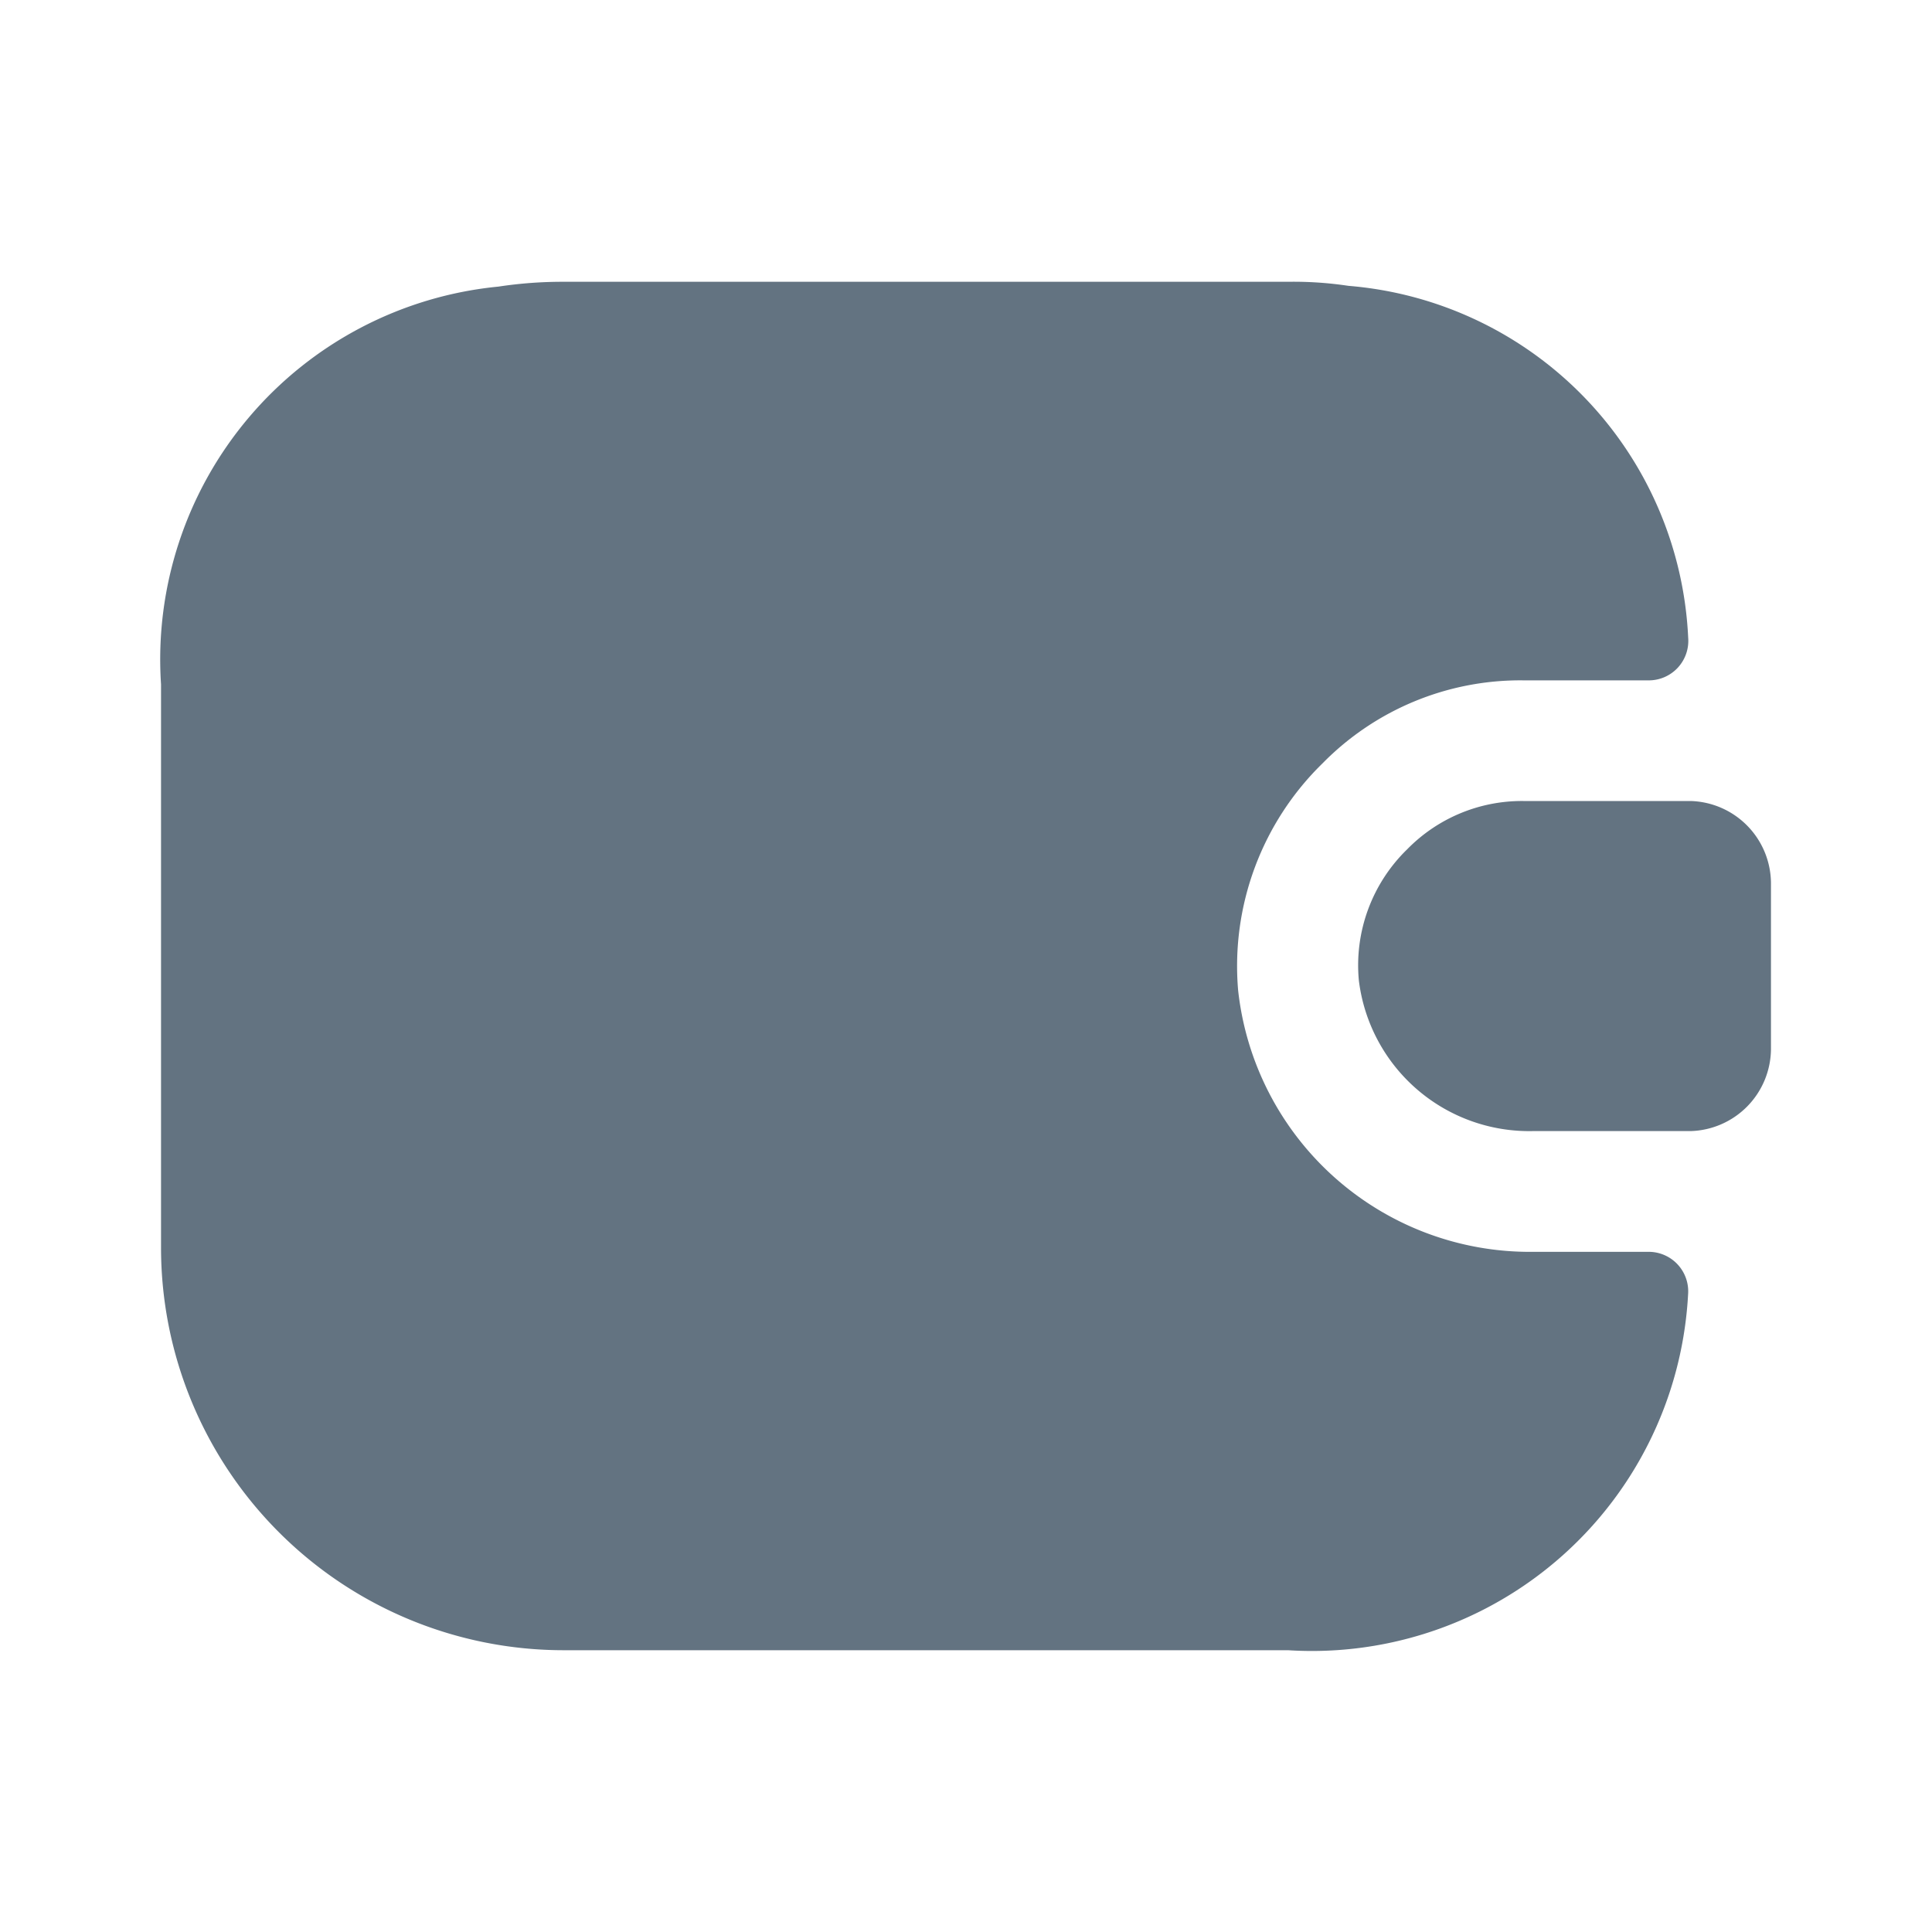 <svg xmlns="http://www.w3.org/2000/svg" width="20" height="20" viewBox="0 0 20 20">
  <g id="vuesax_bold_wallet-money" data-name="vuesax/bold/wallet-money" transform="translate(-108 -380)">
    <g id="wallet-money" transform="translate(108 380)">
      <path id="Vector" d="M15.808,10.483a3.9,3.9,0,0,1-4.142,3.683h-7.5A4.168,4.168,0,0,1,0,10V4.167A3.878,3.878,0,0,1,3.492.05,4.435,4.435,0,0,1,4.167,0h7.5a3.811,3.811,0,0,1,.625.042,3.833,3.833,0,0,1,3.517,3.642.409.409,0,0,1-.417.442H14.1a2.869,2.869,0,0,0-2.075.858,2.932,2.932,0,0,0-.875,2.35,3.038,3.038,0,0,0,3.05,2.708h1.192A.409.409,0,0,1,15.808,10.483Z" transform="translate(1.667 2.917)" fill="#637381"/>
      <path id="Vector-2" data-name="Vector" d="M0,0H20V20H0Z" transform="translate(20 20) rotate(180)" fill="none" opacity="0"/>
      <path id="Vector-3" data-name="Vector" d="M4.274.85V2.567a.856.856,0,0,1-.833.85H1.808a1.777,1.777,0,0,1-1.8-1.558A1.674,1.674,0,0,1,.508.5a1.661,1.661,0,0,1,1.2-.5H3.441A.856.856,0,0,1,4.274.85Z" transform="translate(14.059 8.292)" fill="#637381"/>
    </g>
  </g>
</svg>
